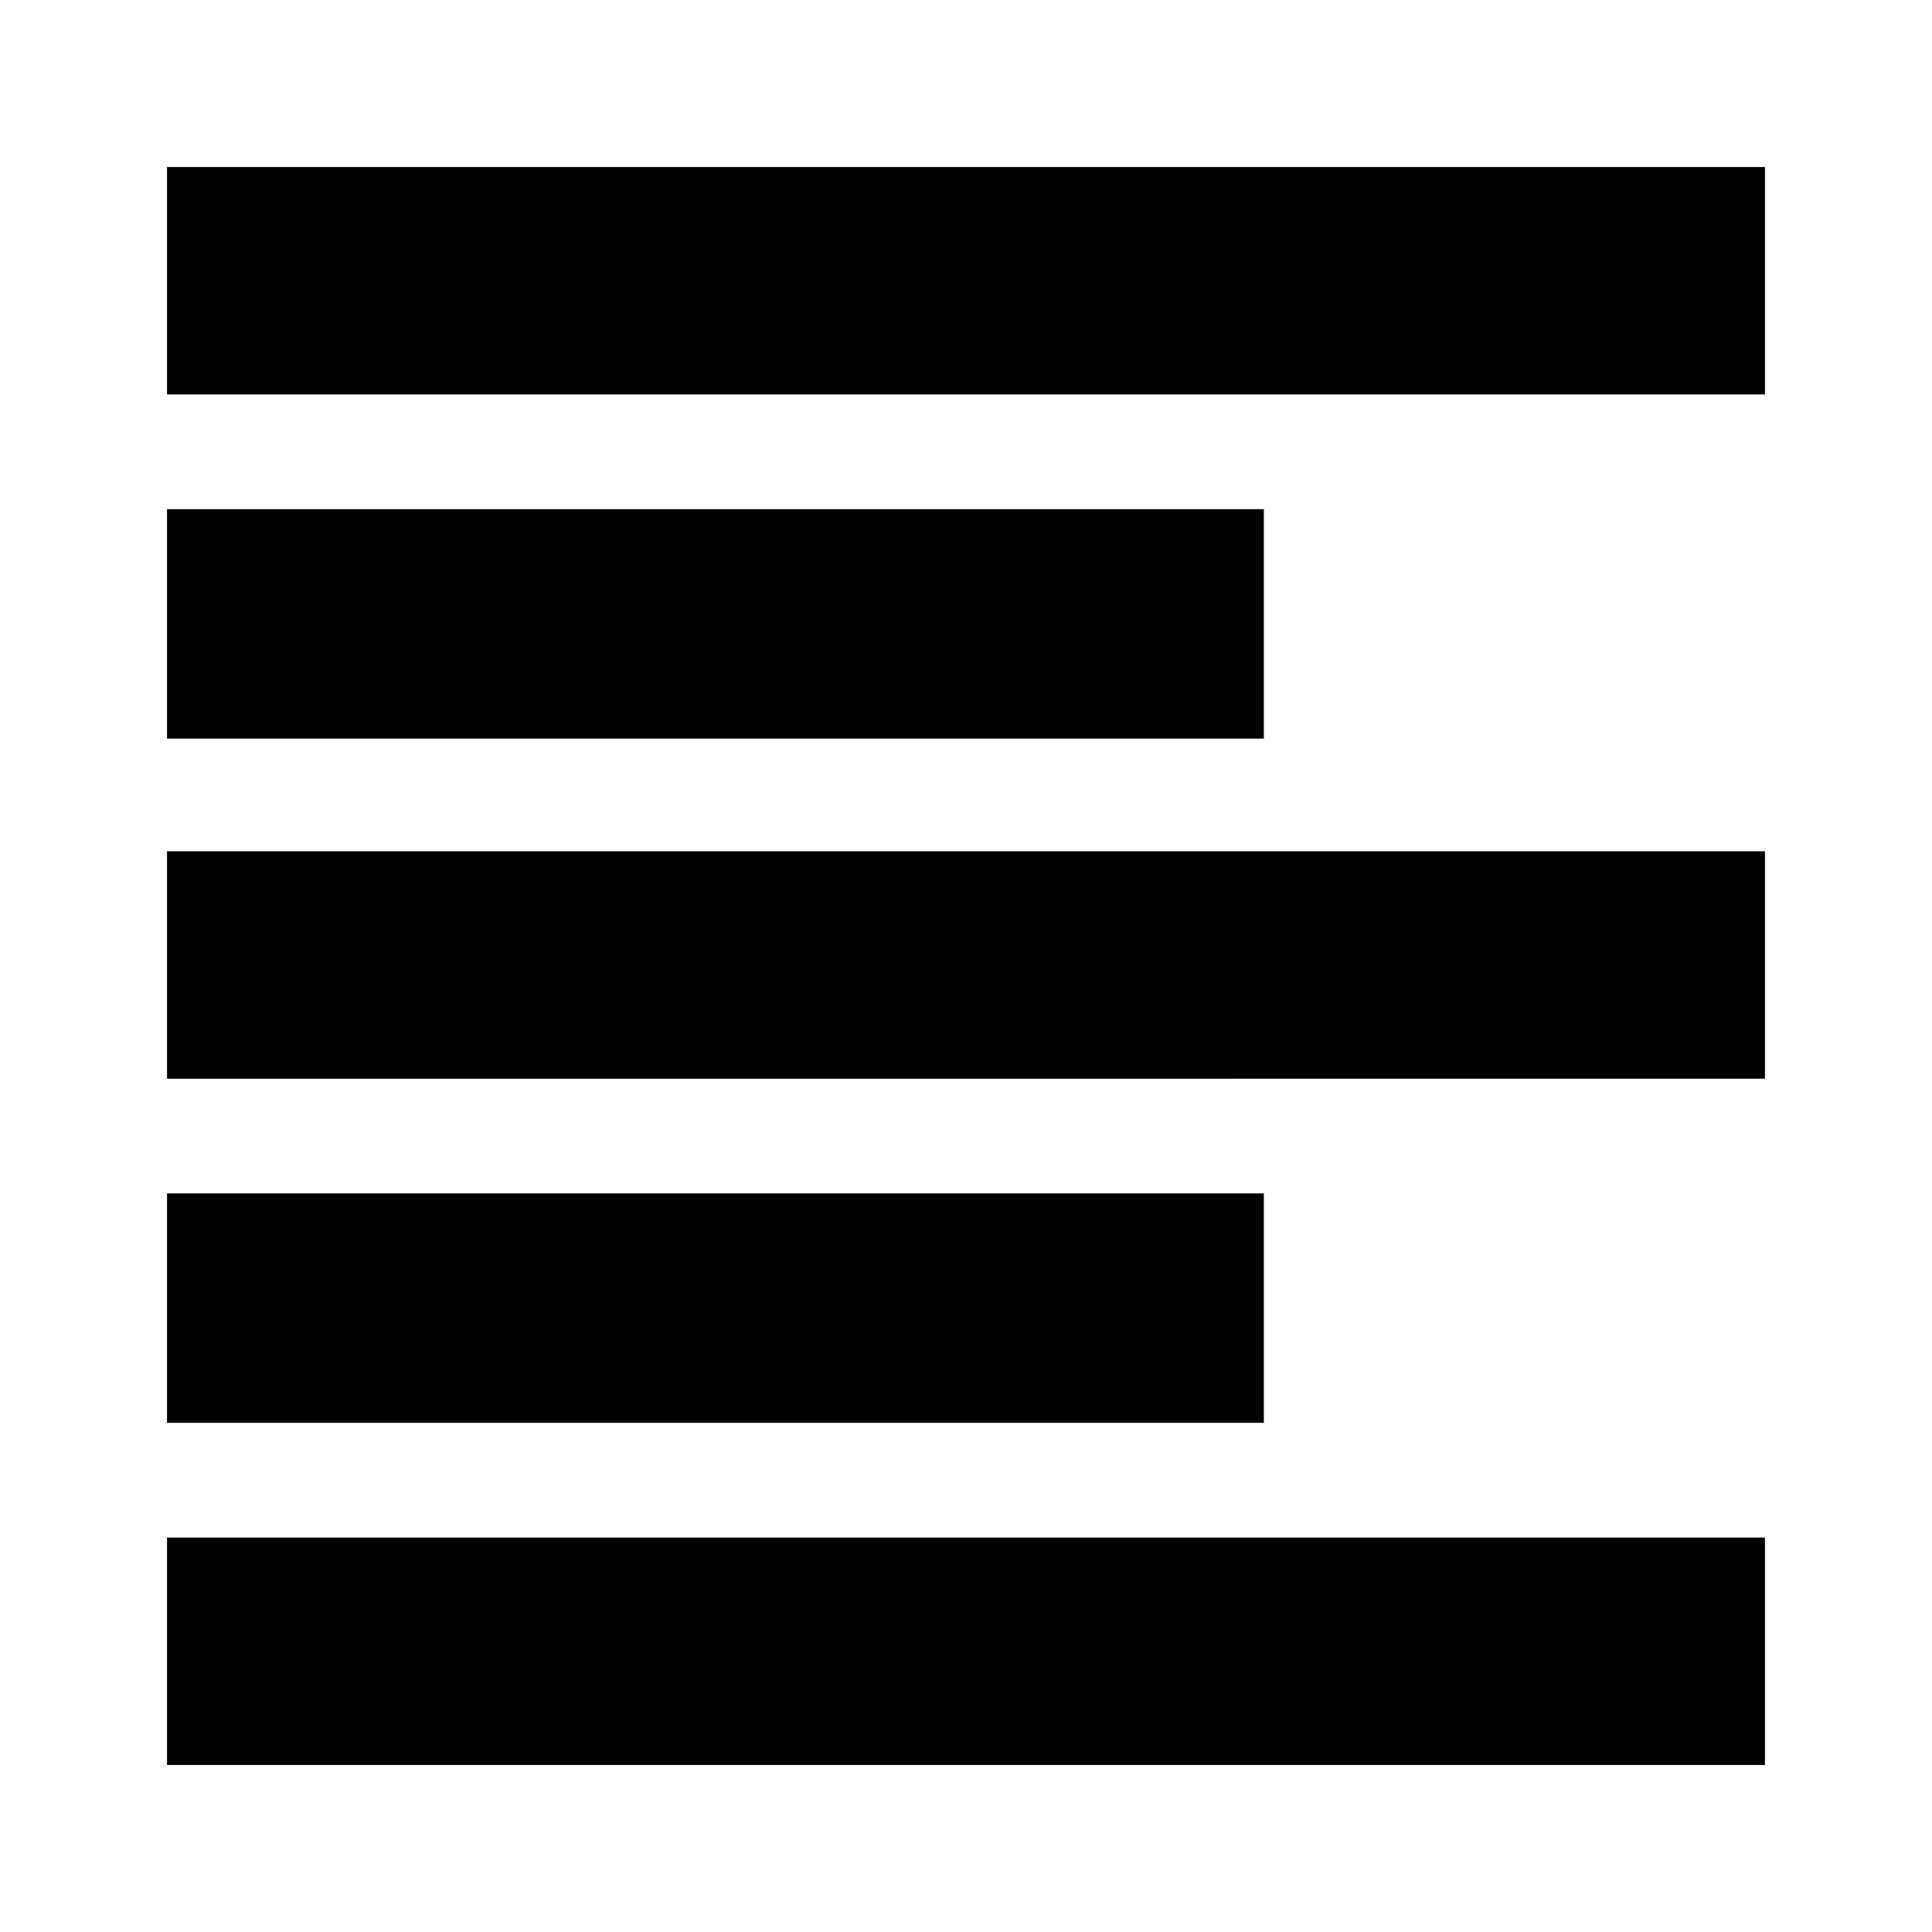 <svg xmlns="http://www.w3.org/2000/svg" height="24" width="24"><path d="M2.075 21.925V19.1h19.85v2.825Zm0-4.25v-2.85H15.7v2.85Zm0-4.275v-2.825h19.85V13.4Zm0-4.225v-2.85H15.7v2.85Zm0-4.275V2.075h19.85V4.9Z"/></svg>